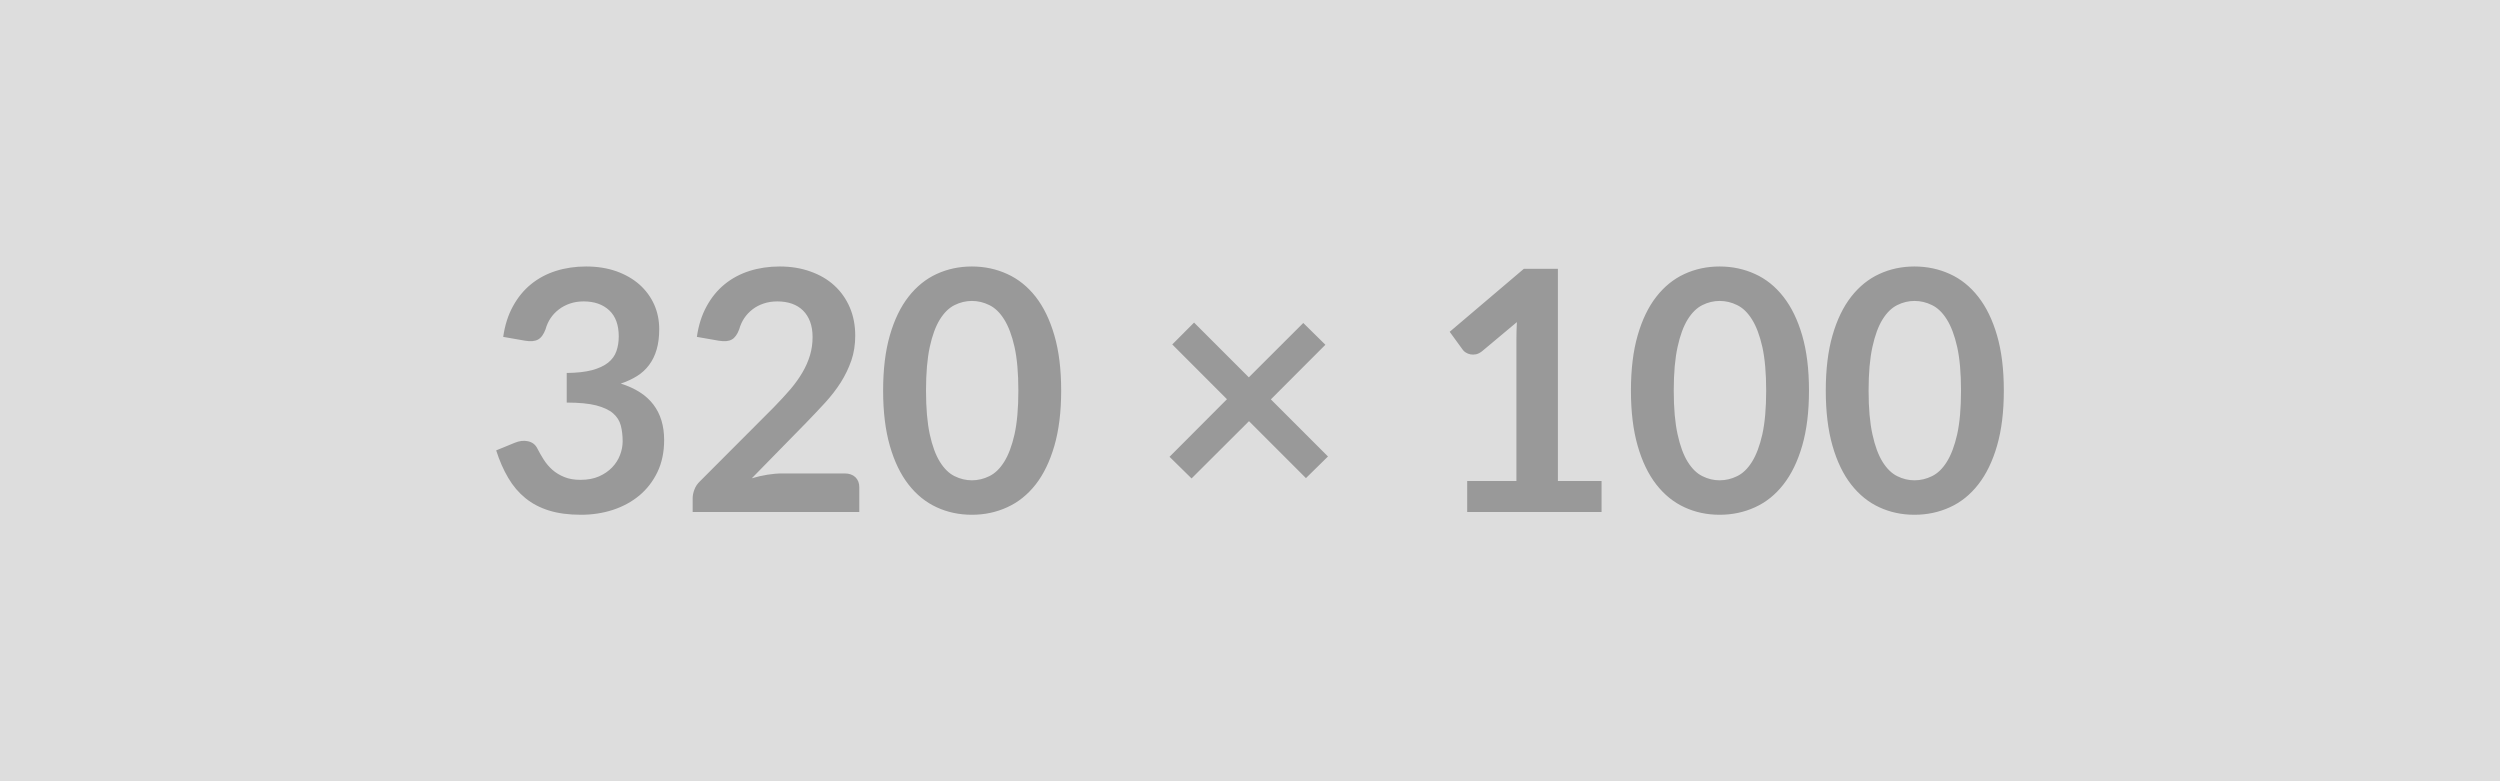 <svg xmlns="http://www.w3.org/2000/svg" xmlns:xlink="http://www.w3.org/1999/xlink" width="320" height="100" viewBox="0 0 320 100"><rect width="100%" height="100%" fill="#DDDDDD"/><path d="M67.21 43.61L64.41 43.12Q64.73 40.88 65.66 39.20Q66.58 37.51 67.97 36.38Q69.36 35.25 71.15 34.68Q72.95 34.11 75.01 34.11L75.01 34.11Q77.16 34.11 78.89 34.72Q80.62 35.34 81.85 36.42Q83.07 37.51 83.73 38.97Q84.38 40.43 84.38 42.13L84.38 42.13Q84.38 43.61 84.05 44.74Q83.72 45.87 83.09 46.71Q82.47 47.55 81.55 48.13Q80.62 48.71 79.46 49.10L79.46 49.10Q82.26 49.98 83.63 51.78Q85.01 53.59 85.01 56.32L85.01 56.32Q85.01 58.64 84.15 60.43Q83.29 62.21 81.83 63.43Q80.36 64.64 78.44 65.27Q76.52 65.89 74.37 65.89L74.37 65.89Q72.02 65.89 70.28 65.35Q68.54 64.81 67.25 63.76Q65.96 62.71 65.06 61.18Q64.15 59.65 63.51 57.65L63.51 57.65L65.85 56.69Q66.78 56.30 67.58 56.48Q68.39 56.66 68.75 57.35L68.75 57.35Q69.14 58.11 69.60 58.84Q70.07 59.57 70.71 60.14Q71.36 60.71 72.23 61.06Q73.10 61.42 74.30 61.42L74.30 61.42Q75.66 61.42 76.67 60.98Q77.68 60.53 78.35 59.83Q79.03 59.12 79.36 58.25Q79.70 57.37 79.70 56.49L79.70 56.49Q79.70 55.38 79.46 54.46Q79.22 53.55 78.47 52.90Q77.72 52.26 76.31 51.89Q74.90 51.53 72.54 51.53L72.54 51.53L72.54 47.74Q74.49 47.72 75.78 47.38Q77.07 47.03 77.84 46.42Q78.60 45.81 78.90 44.95Q79.20 44.09 79.20 43.06L79.20 43.06Q79.20 40.86 77.98 39.72Q76.75 38.58 74.71 38.58L74.71 38.58Q73.76 38.58 72.97 38.85Q72.17 39.12 71.54 39.60Q70.90 40.09 70.47 40.73Q70.04 41.38 69.83 42.15L69.83 42.15Q69.46 43.14 68.87 43.46Q68.28 43.79 67.21 43.61L67.21 43.61ZM100.14 60.60L108.12 60.60Q108.98 60.60 109.49 61.08Q109.99 61.57 109.99 62.36L109.99 62.36L109.99 65.54L88.66 65.54L88.66 63.78Q88.66 63.24 88.89 62.65Q89.11 62.06 89.61 61.59L89.61 61.59L99.05 52.13Q100.23 50.92 101.17 49.83Q102.10 48.73 102.72 47.66Q103.35 46.58 103.68 45.47Q104.01 44.37 104.01 43.14L104.01 43.14Q104.01 42.02 103.69 41.17Q103.37 40.32 102.78 39.74Q102.19 39.16 101.36 38.87Q100.53 38.58 99.50 38.58L99.50 38.58Q98.55 38.58 97.75 38.85Q96.94 39.12 96.32 39.60Q95.69 40.09 95.26 40.73Q94.83 41.38 94.62 42.15L94.62 42.15Q94.25 43.14 93.67 43.46Q93.09 43.79 92.00 43.61L92.00 43.61L89.20 43.12Q89.52 40.88 90.45 39.20Q91.37 37.51 92.76 36.38Q94.15 35.25 95.94 34.68Q97.74 34.11 99.80 34.11L99.80 34.11Q101.95 34.11 103.73 34.75Q105.52 35.38 106.79 36.54Q108.06 37.70 108.77 39.34Q109.47 40.97 109.47 42.97L109.47 42.97Q109.47 44.69 108.97 46.15Q108.46 47.61 107.62 48.95Q106.77 50.28 105.63 51.53Q104.49 52.77 103.24 54.06L103.24 54.06L96.23 61.22Q97.24 60.92 98.24 60.76Q99.24 60.60 100.14 60.60L100.14 60.60ZM135.83 50L135.83 50Q135.83 54.06 134.96 57.06Q134.09 60.06 132.56 62.02Q131.02 63.98 128.92 64.93Q126.83 65.89 124.40 65.89L124.40 65.89Q121.97 65.89 119.89 64.93Q117.82 63.98 116.29 62.02Q114.76 60.06 113.90 57.06Q113.04 54.06 113.04 50L113.04 50Q113.04 45.91 113.90 42.93Q114.76 39.94 116.29 37.98Q117.82 36.02 119.89 35.07Q121.97 34.11 124.40 34.11L124.40 34.11Q126.83 34.11 128.92 35.07Q131.02 36.02 132.56 37.98Q134.09 39.94 134.96 42.93Q135.83 45.91 135.83 50ZM130.35 50L130.35 50Q130.35 46.62 129.86 44.41Q129.36 42.20 128.53 40.88Q127.71 39.57 126.63 39.05Q125.56 38.52 124.40 38.52L124.40 38.52Q123.26 38.52 122.19 39.05Q121.13 39.57 120.31 40.88Q119.49 42.20 119.01 44.41Q118.53 46.62 118.53 50L118.53 50Q118.53 53.38 119.01 55.59Q119.49 57.80 120.31 59.12Q121.13 60.43 122.19 60.95Q123.26 61.48 124.40 61.48L124.40 61.48Q125.56 61.48 126.63 60.95Q127.71 60.43 128.53 59.12Q129.36 57.80 129.86 55.59Q130.35 53.38 130.35 50ZM169.98 58.43L167.16 61.20L159.87 53.91L152.52 61.24L149.70 58.47L157.05 51.10L150.05 44.09L152.84 41.29L159.85 48.30L166.82 41.34L169.65 44.13L162.67 51.12L169.98 58.43ZM199.41 61.57L205.00 61.57L205.00 65.54L187.80 65.54L187.80 61.57L194.10 61.57L194.10 43.44Q194.10 42.37 194.16 41.23L194.16 41.23L189.69 44.97Q189.30 45.27 188.93 45.35Q188.55 45.42 188.22 45.36Q187.89 45.29 187.63 45.13Q187.37 44.97 187.24 44.78L187.24 44.78L185.56 42.47L195.05 34.41L199.41 34.41L199.41 61.57ZM231.55 50L231.55 50Q231.55 54.06 230.68 57.06Q229.81 60.06 228.27 62.02Q226.74 63.98 224.64 64.93Q222.54 65.89 220.11 65.89L220.11 65.89Q217.68 65.89 215.61 64.93Q213.54 63.98 212.01 62.02Q210.48 60.06 209.62 57.06Q208.76 54.06 208.76 50L208.76 50Q208.76 45.91 209.62 42.93Q210.48 39.94 212.01 37.98Q213.54 36.02 215.61 35.07Q217.68 34.11 220.11 34.11L220.11 34.11Q222.54 34.11 224.64 35.07Q226.74 36.02 228.27 37.98Q229.81 39.94 230.68 42.93Q231.55 45.91 231.55 50ZM226.07 50L226.07 50Q226.07 46.62 225.58 44.41Q225.08 42.20 224.25 40.88Q223.43 39.57 222.35 39.05Q221.28 38.52 220.11 38.52L220.11 38.52Q218.97 38.52 217.91 39.05Q216.85 39.57 216.03 40.88Q215.21 42.20 214.73 44.41Q214.24 46.62 214.24 50L214.24 50Q214.24 53.38 214.73 55.59Q215.21 57.80 216.03 59.12Q216.85 60.43 217.91 60.95Q218.97 61.48 220.11 61.48L220.11 61.48Q221.28 61.48 222.35 60.95Q223.43 60.43 224.25 59.12Q225.08 57.80 225.58 55.59Q226.07 53.38 226.07 50ZM256.49 50L256.49 50Q256.49 54.06 255.62 57.06Q254.75 60.06 253.21 62.02Q251.68 63.98 249.58 64.93Q247.48 65.89 245.05 65.89L245.05 65.89Q242.62 65.89 240.55 64.93Q238.48 63.98 236.95 62.02Q235.42 60.06 234.56 57.06Q233.70 54.06 233.70 50L233.70 50Q233.70 45.91 234.56 42.93Q235.42 39.94 236.95 37.98Q238.48 36.02 240.55 35.07Q242.62 34.11 245.05 34.11L245.05 34.11Q247.48 34.11 249.58 35.07Q251.68 36.02 253.21 37.98Q254.75 39.94 255.62 42.93Q256.49 45.91 256.49 50ZM251.01 50L251.01 50Q251.01 46.62 250.52 44.41Q250.02 42.20 249.19 40.88Q248.37 39.57 247.29 39.05Q246.22 38.52 245.05 38.52L245.05 38.52Q243.91 38.52 242.85 39.05Q241.79 39.57 240.97 40.88Q240.15 42.20 239.67 44.41Q239.18 46.62 239.18 50L239.18 50Q239.18 53.38 239.67 55.59Q240.15 57.80 240.97 59.12Q241.79 60.43 242.85 60.95Q243.91 61.48 245.05 61.48L245.05 61.48Q246.22 61.48 247.29 60.95Q248.37 60.43 249.19 59.12Q250.02 57.80 250.52 55.59Q251.01 53.38 251.01 50Z" fill="#999999"/></svg>